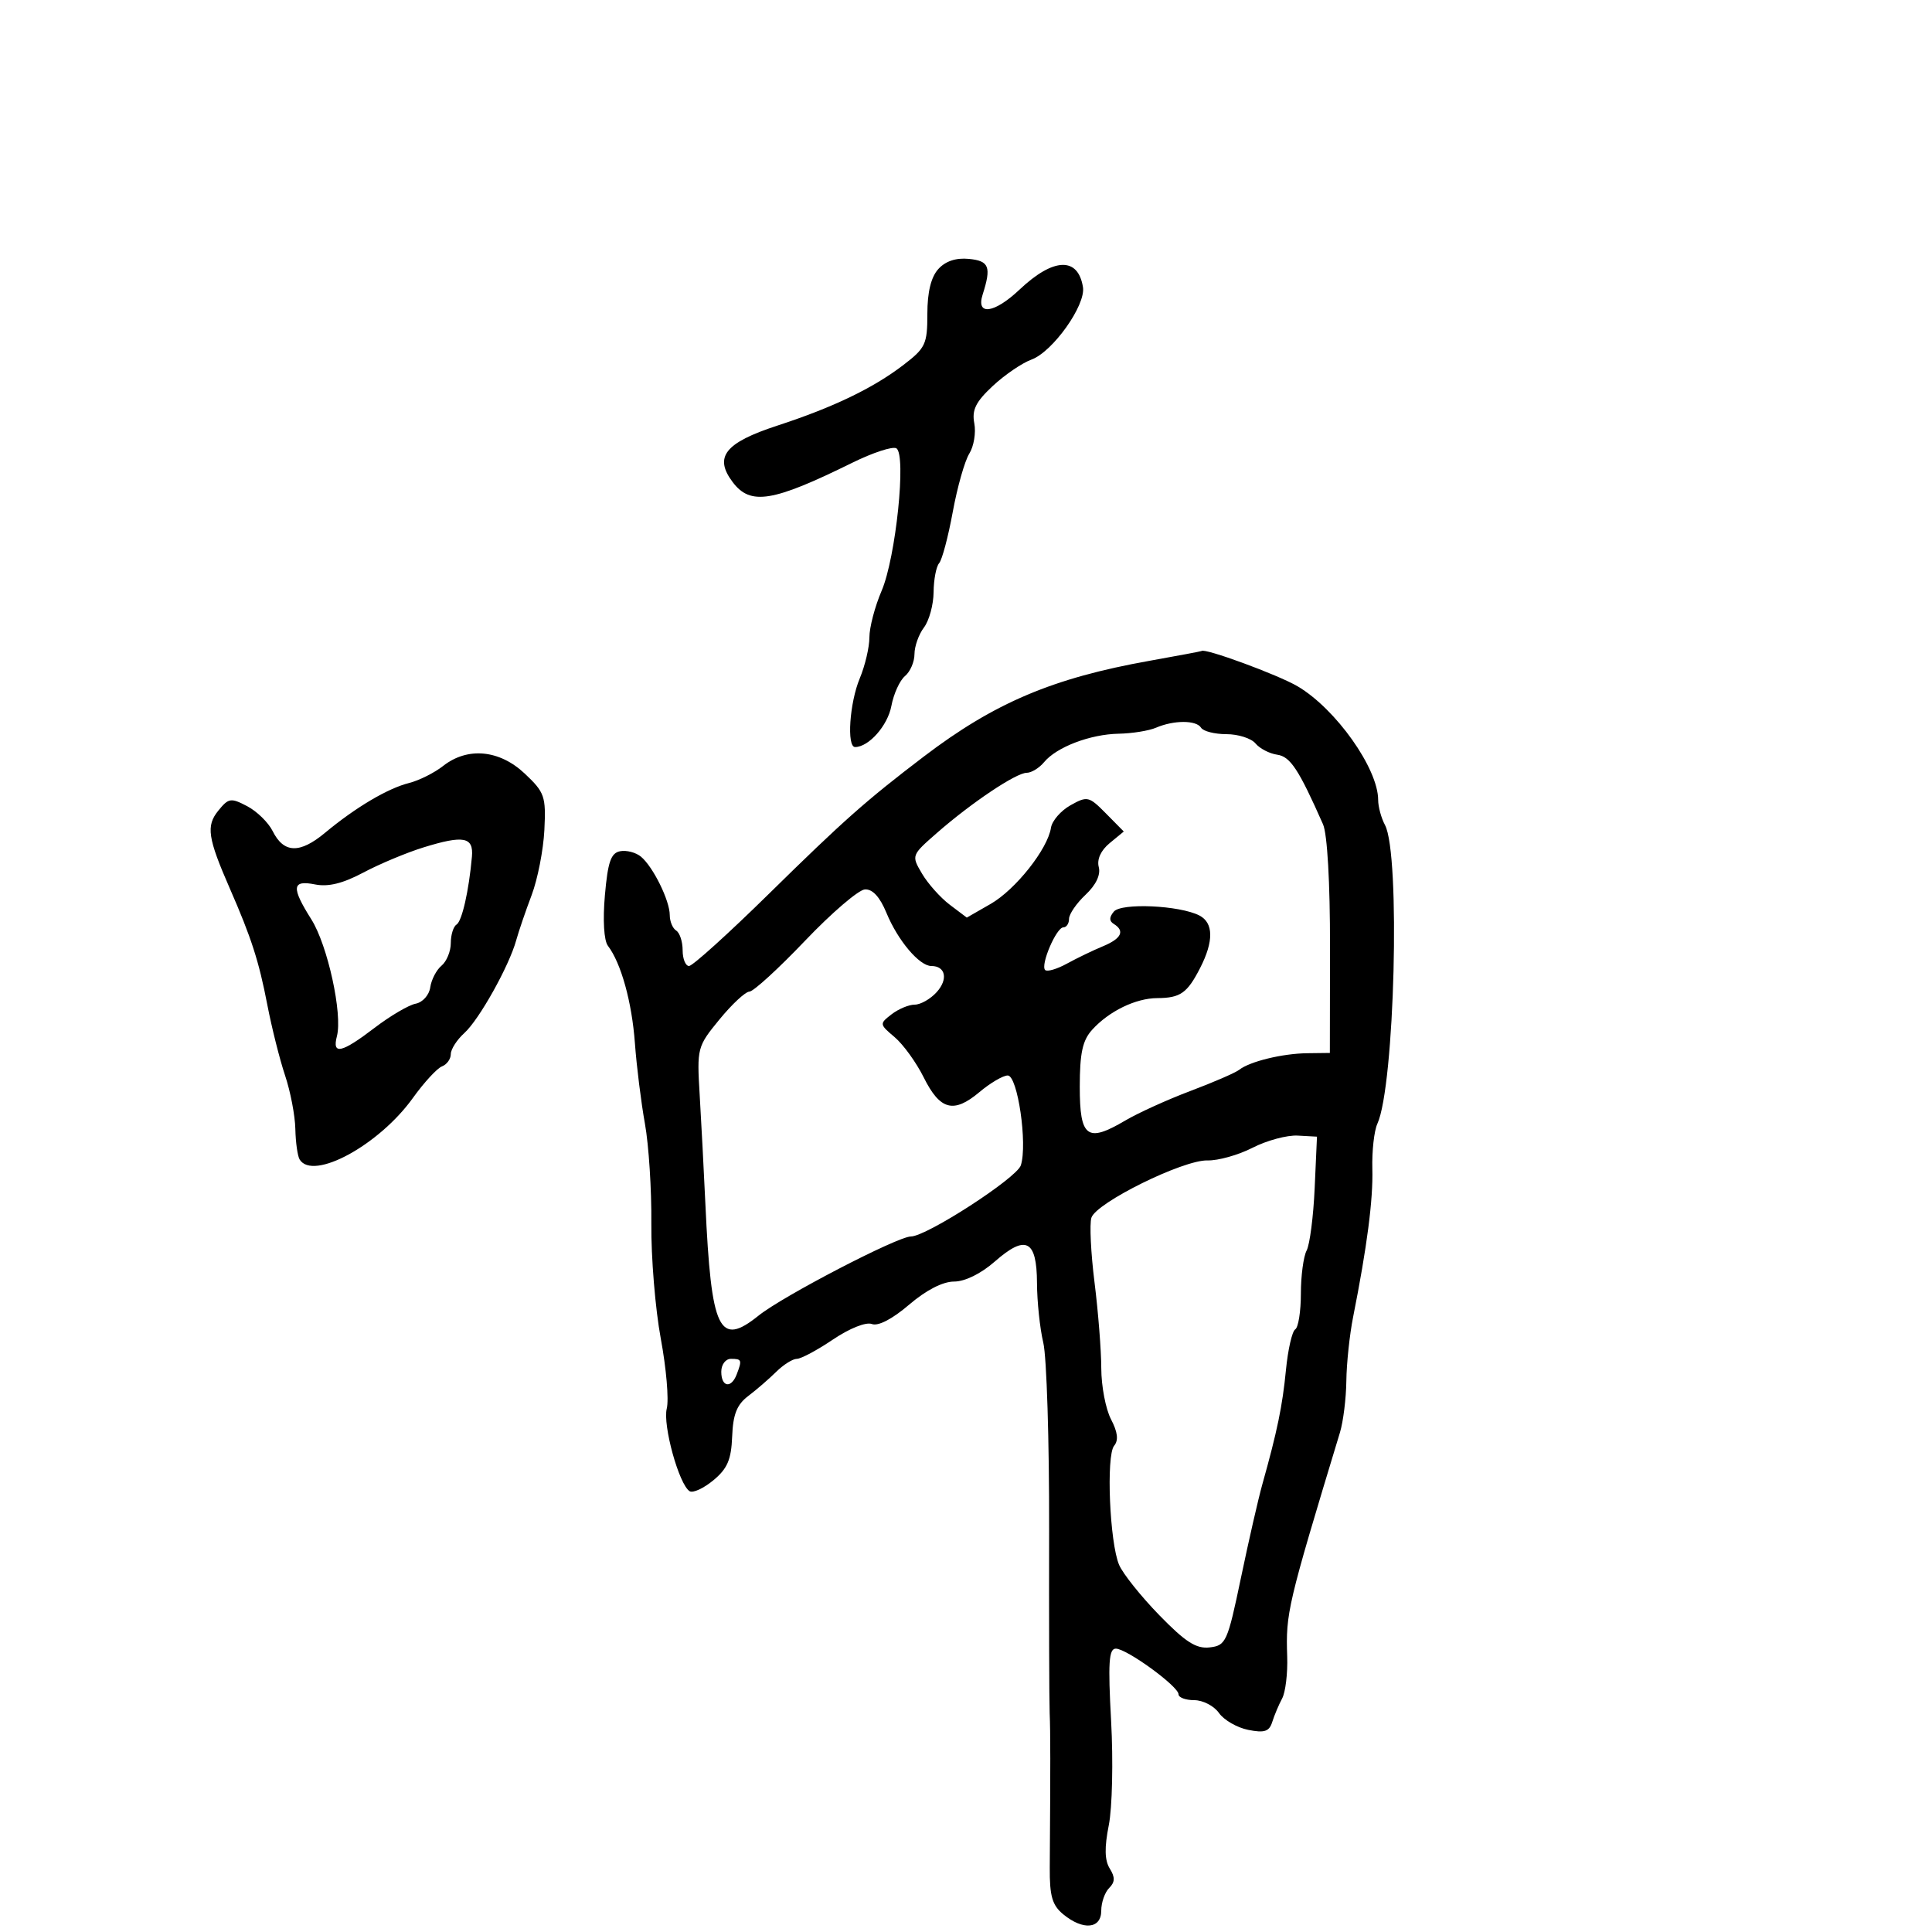 <svg xmlns="http://www.w3.org/2000/svg" width="300" height="300" viewBox="0 0 300 300" version="1.1">
	<path d="M 145.699 41.780 C 144.569 43.029, 144 45.361, 144 48.745 C 144 53.448, 143.717 54.048, 140.250 56.696 C 135.528 60.302, 129.393 63.250, 120.701 66.091 C 112.554 68.754, 110.819 70.957, 113.780 74.875 C 116.533 78.516, 119.970 77.958, 132.333 71.861 C 135.541 70.279, 138.627 69.269, 139.191 69.618 C 140.764 70.590, 139.106 86.588, 136.897 91.740 C 135.854 94.174, 135 97.424, 135 98.961 C 135 100.498, 134.325 103.371, 133.500 105.346 C 131.921 109.126, 131.454 116, 132.777 116 C 134.900 116, 137.839 112.674, 138.411 109.625 C 138.764 107.742, 139.716 105.651, 140.526 104.978 C 141.337 104.305, 142 102.771, 142 101.569 C 142 100.366, 142.661 98.509, 143.468 97.441 C 144.276 96.374, 144.951 93.902, 144.968 91.950 C 144.986 89.997, 145.373 87.972, 145.829 87.450 C 146.286 86.927, 147.236 83.350, 147.942 79.500 C 148.647 75.650, 149.803 71.573, 150.510 70.441 C 151.217 69.309, 151.568 67.190, 151.289 65.734 C 150.893 63.657, 151.509 62.407, 154.142 59.947 C 155.989 58.221, 158.697 56.372, 160.160 55.838 C 163.467 54.631, 168.613 47.396, 168.162 44.588 C 167.401 39.844, 163.571 39.995, 158.304 44.977 C 154.395 48.675, 151.527 49.062, 152.582 45.750 C 153.960 41.428, 153.607 40.510, 150.449 40.201 C 148.445 40.005, 146.814 40.548, 145.699 41.780 M 178.500 102.608 C 163.457 105.294, 154.412 109.131, 143.437 117.485 C 134.495 124.293, 131.014 127.376, 119.439 138.750 C 113.142 144.938, 107.542 150, 106.995 150 C 106.448 150, 106 148.902, 106 147.559 C 106 146.216, 105.550 144.840, 105 144.500 C 104.450 144.160, 104 143.078, 104 142.095 C 104 139.838, 101.410 134.585, 99.527 133.023 C 98.740 132.369, 97.287 131.989, 96.298 132.177 C 94.862 132.450, 94.385 133.826, 93.929 139.010 C 93.588 142.881, 93.777 146.051, 94.398 146.866 C 96.447 149.557, 98.123 155.609, 98.590 162 C 98.851 165.575, 99.552 171.200, 100.147 174.500 C 100.742 177.800, 101.189 184.775, 101.140 190 C 101.091 195.225, 101.751 203.262, 102.606 207.859 C 103.462 212.457, 103.880 217.342, 103.536 218.714 C 102.887 221.300, 105.443 230.538, 107.088 231.555 C 107.603 231.872, 109.259 231.109, 110.769 229.859 C 112.951 228.051, 113.551 226.655, 113.690 223.056 C 113.823 219.618, 114.424 218.105, 116.183 216.774 C 117.457 215.810, 119.416 214.116, 120.535 213.010 C 121.655 211.905, 123.094 211, 123.735 211 C 124.376 211, 126.904 209.647, 129.353 207.994 C 131.917 206.264, 134.474 205.245, 135.380 205.592 C 136.355 205.967, 138.550 204.829, 141.157 202.598 C 143.801 200.335, 146.393 199, 148.145 199 C 149.835 199, 152.322 197.778, 154.468 195.894 C 159.292 191.658, 160.994 192.521, 161.024 199.219 C 161.037 202.123, 161.477 206.300, 162.003 208.500 C 162.528 210.700, 162.935 223.750, 162.907 237.500 C 162.879 251.250, 162.918 264.075, 162.992 266 C 163.116 269.180, 163.119 273.607, 163.007 290 C 162.977 294.421, 163.387 295.843, 165.096 297.250 C 168.178 299.788, 171 299.525, 171 296.700 C 171 295.435, 171.551 293.849, 172.225 293.175 C 173.147 292.253, 173.171 291.504, 172.322 290.145 C 171.526 288.869, 171.482 286.895, 172.172 283.420 C 172.710 280.714, 172.873 273.438, 172.534 267.250 C 172.038 258.192, 172.180 256, 173.262 256 C 174.953 256, 183 261.856, 183 263.087 C 183 263.589, 184.099 264, 185.443 264 C 186.787 264, 188.515 264.897, 189.282 265.993 C 190.050 267.089, 192.094 268.269, 193.824 268.615 C 196.350 269.120, 197.085 268.875, 197.558 267.372 C 197.881 266.342, 198.571 264.706, 199.091 263.735 C 199.610 262.764, 199.964 259.839, 199.876 257.235 C 199.646 250.446, 199.904 249.352, 208.069 222.429 C 208.581 220.740, 209.027 217.140, 209.060 214.429 C 209.092 211.718, 209.566 207.250, 210.112 204.500 C 212.279 193.592, 213.229 186.271, 213.097 181.500 C 213.022 178.750, 213.371 175.600, 213.875 174.500 C 216.564 168.626, 217.483 132.639, 215.060 128.111 C 214.477 127.022, 214 125.271, 214 124.219 C 214 119.344, 207.429 110.069, 201.500 106.575 C 198.443 104.774, 186.973 100.560, 186.568 101.090 C 186.531 101.139, 182.900 101.822, 178.500 102.608 M 179.500 113 C 178.400 113.473, 175.798 113.891, 173.718 113.930 C 169.289 114.012, 164.073 115.999, 162.128 118.345 C 161.373 119.255, 160.158 120, 159.428 120 C 157.790 120, 150.849 124.647, 145.500 129.326 C 141.510 132.817, 141.504 132.832, 143.173 135.663 C 144.093 137.223, 146.034 139.396, 147.486 140.492 L 150.125 142.484 153.813 140.368 C 157.698 138.138, 162.679 131.854, 163.195 128.533 C 163.363 127.452, 164.729 125.879, 166.232 125.038 C 168.837 123.581, 169.093 123.640, 171.732 126.313 L 174.500 129.117 172.308 130.922 C 170.939 132.049, 170.303 133.444, 170.615 134.636 C 170.932 135.847, 170.181 137.421, 168.557 138.946 C 167.151 140.268, 166 141.945, 166 142.674 C 166 143.403, 165.605 144, 165.121 144 C 164.029 144, 161.524 149.858, 162.290 150.623 C 162.597 150.930, 164.120 150.484, 165.674 149.631 C 167.228 148.778, 169.738 147.568, 171.250 146.942 C 174.132 145.750, 174.715 144.560, 172.951 143.470 C 172.220 143.018, 172.220 142.440, 172.952 141.558 C 174.108 140.164, 183.191 140.578, 186.250 142.163 C 188.441 143.299, 188.480 146.162, 186.360 150.300 C 184.353 154.218, 183.291 154.965, 179.700 154.985 C 176.340 155.003, 172.197 157.020, 169.581 159.911 C 168.094 161.554, 167.667 163.530, 167.666 168.763 C 167.666 176.640, 168.812 177.489, 174.731 173.996 C 176.747 172.807, 181.309 170.737, 184.869 169.397 C 188.429 168.057, 191.828 166.582, 192.421 166.118 C 194.087 164.818, 199.128 163.590, 203 163.543 L 206.500 163.500 206.523 147 C 206.537 137.072, 206.106 129.504, 205.440 128 C 201.666 119.465, 200.359 117.480, 198.323 117.190 C 197.125 117.019, 195.607 116.232, 194.950 115.440 C 194.293 114.648, 192.262 114, 190.437 114 C 188.611 114, 186.840 113.550, 186.500 113 C 185.762 111.806, 182.279 111.806, 179.500 113 M 68.806 118.938 C 67.451 120.004, 65.072 121.195, 63.520 121.584 C 60.198 122.418, 55.201 125.380, 50.456 129.329 C 46.538 132.589, 44.060 132.504, 42.339 129.052 C 41.673 127.716, 39.890 125.974, 38.378 125.182 C 35.844 123.854, 35.491 123.910, 33.889 125.889 C 31.977 128.250, 32.256 130.117, 35.702 138 C 39.029 145.612, 40.201 149.247, 41.504 156 C 42.193 159.575, 43.437 164.525, 44.267 167 C 45.097 169.475, 45.814 173.210, 45.860 175.299 C 45.905 177.389, 46.207 179.526, 46.530 180.049 C 48.599 183.396, 58.842 177.832, 64.106 170.502 C 65.838 168.089, 67.873 165.879, 68.628 165.589 C 69.383 165.300, 70 164.443, 70 163.686 C 70 162.929, 70.949 161.453, 72.108 160.405 C 74.402 158.332, 79.057 150.001, 80.158 146 C 80.537 144.625, 81.613 141.475, 82.549 139 C 83.486 136.525, 84.377 131.971, 84.530 128.879 C 84.788 123.648, 84.576 123.041, 81.490 120.129 C 77.556 116.418, 72.601 115.953, 68.806 118.938 M 65.741 131.591 C 63.124 132.402, 58.928 134.158, 56.417 135.493 C 53.236 137.184, 50.964 137.743, 48.926 137.335 C 45.323 136.615, 45.201 137.772, 48.351 142.770 C 50.878 146.777, 53.214 157.464, 52.316 160.900 C 51.544 163.851, 53.027 163.524, 58.148 159.614 C 60.587 157.751, 63.464 156.059, 64.541 155.853 C 65.632 155.645, 66.637 154.519, 66.810 153.312 C 66.981 152.120, 67.768 150.607, 68.560 149.950 C 69.352 149.293, 70 147.712, 70 146.437 C 70 145.161, 70.400 143.871, 70.890 143.568 C 71.739 143.043, 72.808 138.327, 73.280 133.027 C 73.554 129.950, 71.994 129.653, 65.741 131.591 M 125 146.086 C 120.875 150.413, 116.992 153.964, 116.370 153.976 C 115.749 153.989, 113.657 155.933, 111.721 158.296 C 108.263 162.516, 108.209 162.723, 108.648 170.046 C 108.894 174.146, 109.292 181.775, 109.534 187 C 110.445 206.682, 111.658 209.217, 117.802 204.279 C 121.566 201.255, 139.382 192, 141.441 192 C 143.865 192, 157.890 182.922, 158.517 180.947 C 159.571 177.624, 158.019 167, 156.479 167 C 155.750 167, 153.776 168.159, 152.092 169.576 C 148.082 172.950, 145.970 172.392, 143.429 167.288 C 142.283 164.984, 140.255 162.178, 138.923 161.051 C 136.548 159.042, 136.538 158.972, 138.441 157.501 C 139.509 156.675, 141.127 156, 142.036 156 C 142.946 156, 144.479 155.128, 145.443 154.063 C 147.254 152.061, 146.835 150, 144.615 150 C 142.758 150, 139.416 146.043, 137.647 141.750 C 136.626 139.273, 135.491 138.037, 134.301 138.109 C 133.310 138.169, 129.125 141.759, 125 146.086 M 194.500 178.221 C 192.300 179.349, 189.150 180.235, 187.500 180.190 C 183.720 180.086, 170.213 186.753, 169.472 189.089 C 169.167 190.050, 169.386 194.574, 169.959 199.142 C 170.531 203.710, 171.003 209.709, 171.006 212.474 C 171.010 215.238, 171.689 218.798, 172.517 220.385 C 173.560 222.385, 173.709 223.646, 173.001 224.498 C 171.739 226.019, 172.308 239.580, 173.778 243 C 174.369 244.375, 177.177 247.888, 180.018 250.808 C 184.092 254.993, 185.746 256.050, 187.842 255.808 C 190.367 255.515, 190.610 254.975, 192.694 245 C 193.900 239.225, 195.393 232.700, 196.010 230.500 C 198.330 222.234, 199.136 218.337, 199.681 212.734 C 199.990 209.563, 200.638 206.724, 201.121 206.425 C 201.605 206.126, 202 203.629, 202 200.875 C 202 198.122, 202.401 195.111, 202.891 194.184 C 203.382 193.258, 203.944 188.900, 204.141 184.500 L 204.500 176.500 201.500 176.335 C 199.850 176.244, 196.700 177.093, 194.500 178.221 M 112 213 C 112 215.384, 113.536 215.653, 114.393 213.418 C 115.251 211.183, 115.183 211, 113.500 211 C 112.667 211, 112 211.889, 112 213" stroke="none" fill="black" fill-rule="evenodd"/>
</svg>